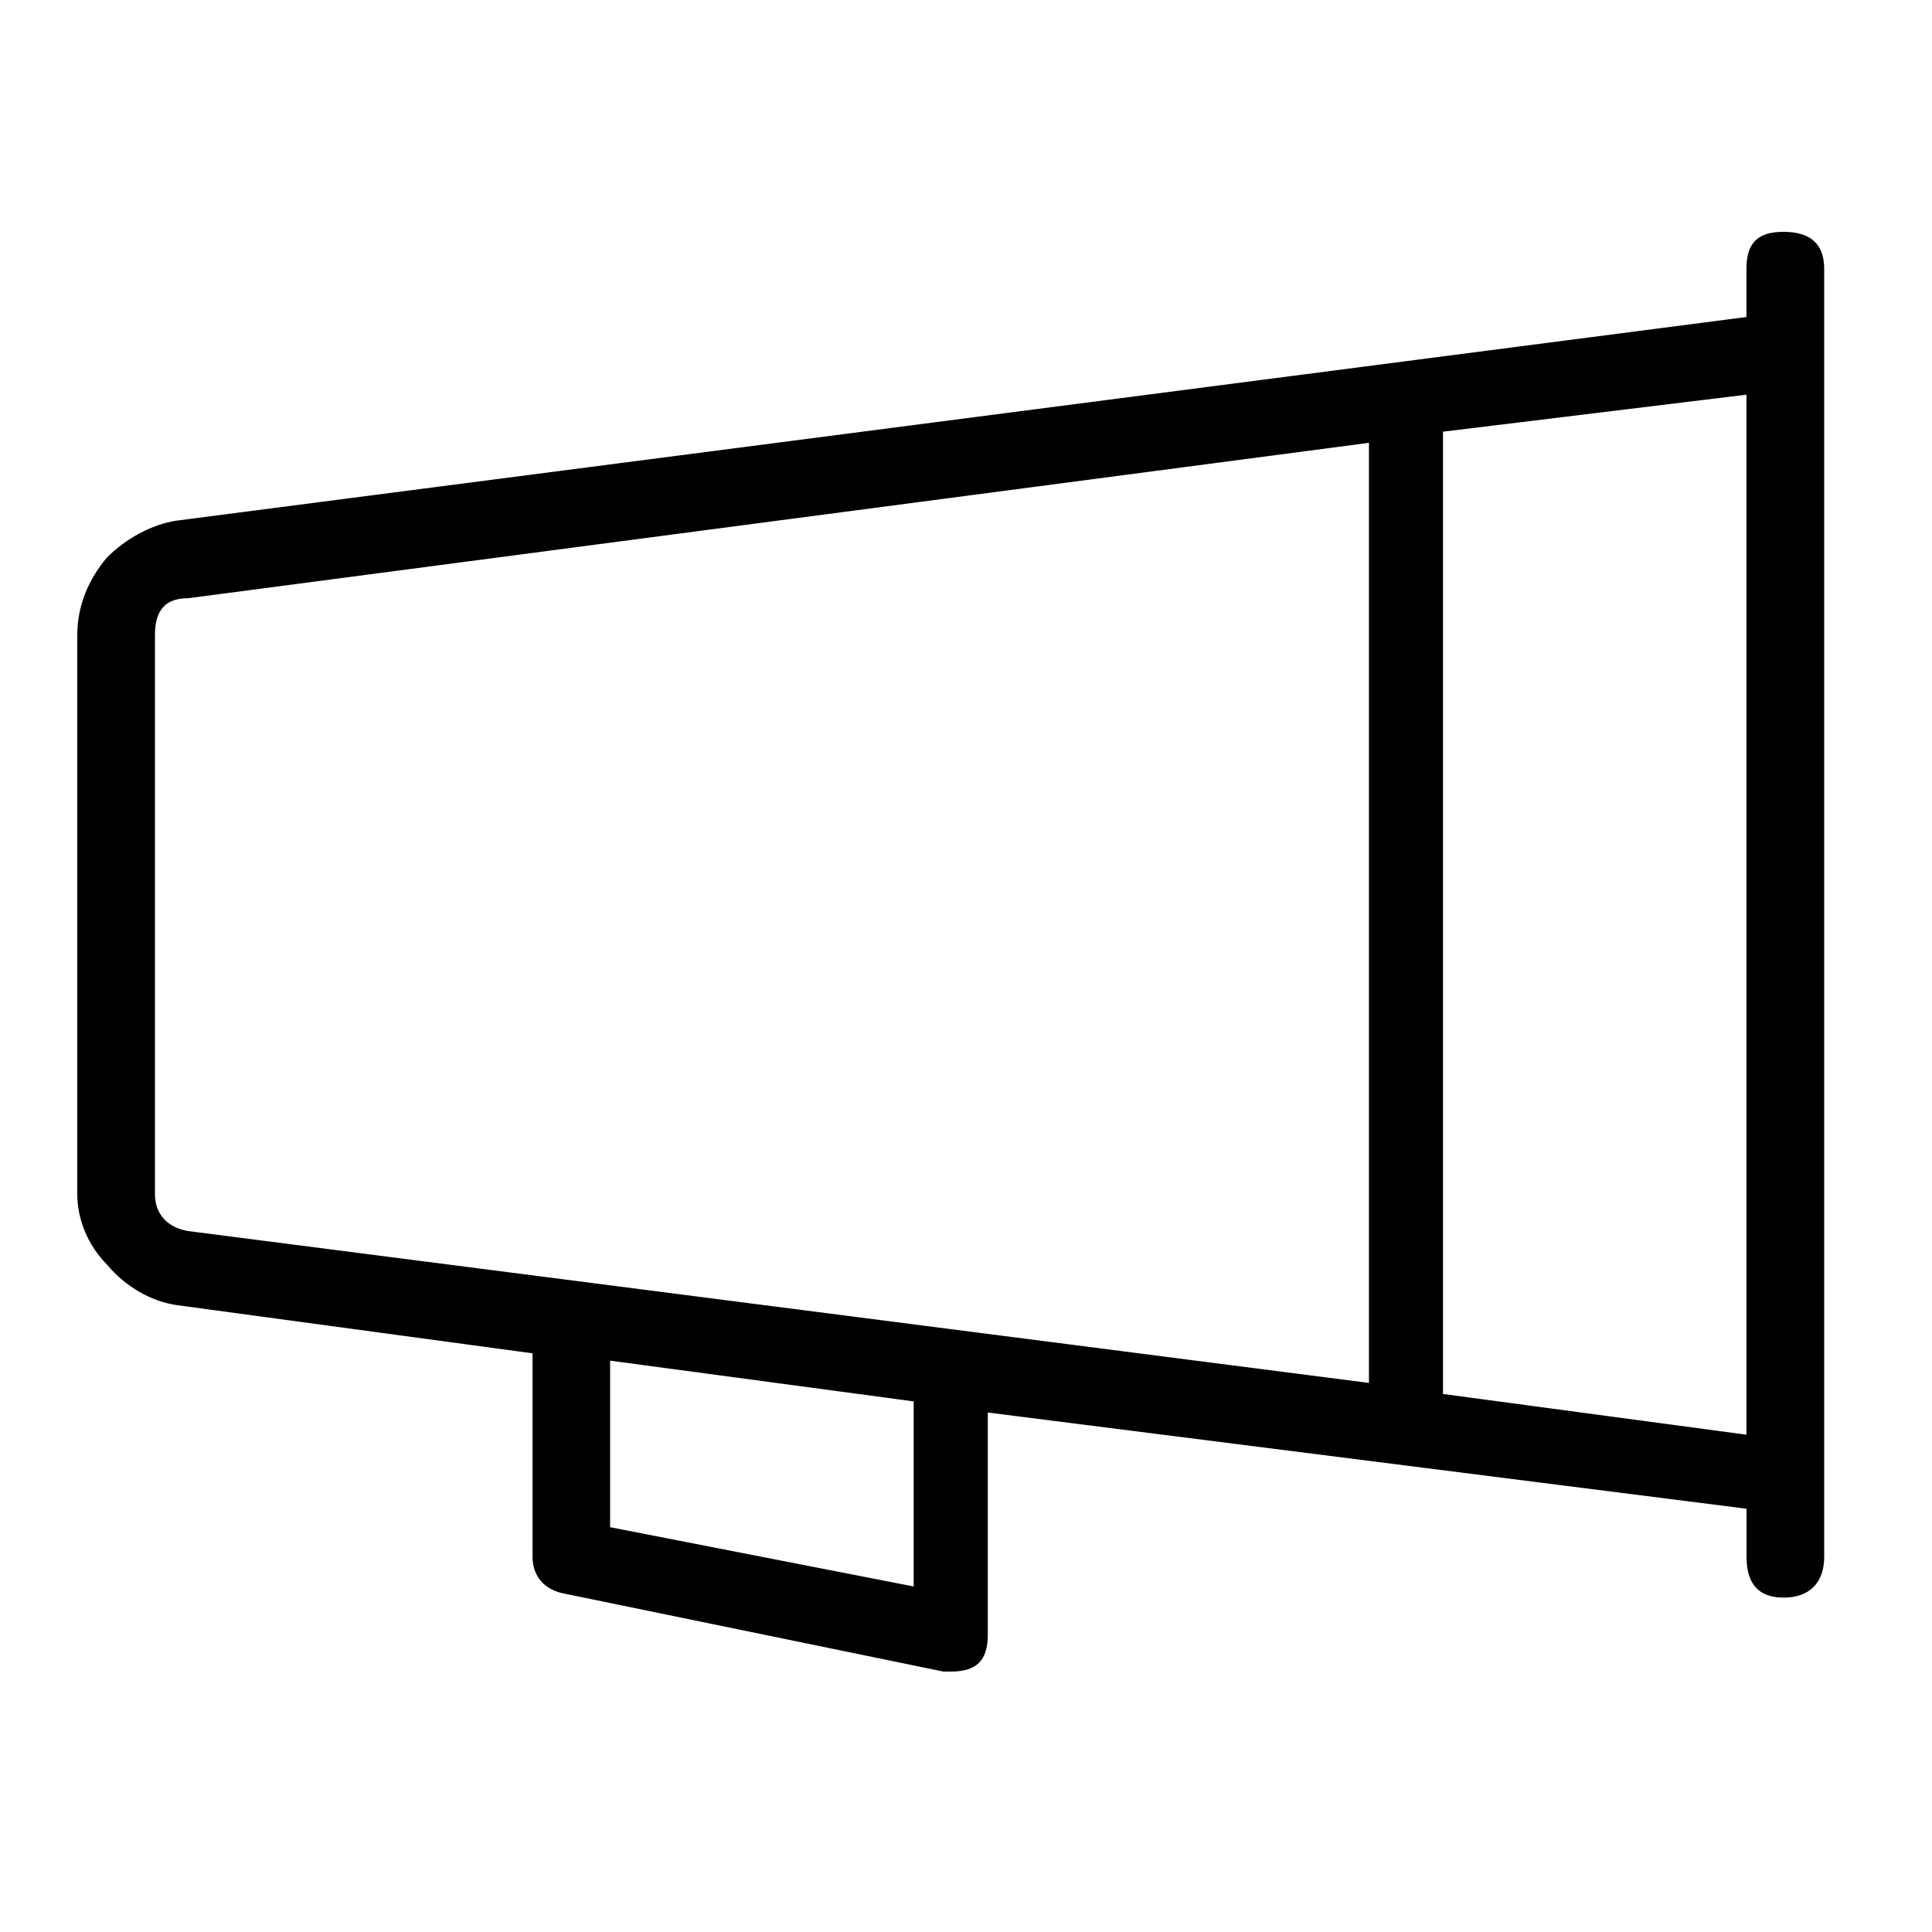<svg xmlns="http://www.w3.org/2000/svg" viewBox="0 0 25 25"><path d="M23.078 3c-.335 0-.479.144-.479.479v.623L2.293 6.736c-.335.048-.67.239-.91.479C1.143 7.502 1 7.838 1 8.22v7.232c0 .335.144.67.383.91.239.288.575.48.91.527l4.598.623v2.634c0 .24.143.431.43.479l4.886 1.005h.096c.335 0 .479-.143.479-.478v-2.874l9.818 1.245v.623c0 .335.144.527.479.527.335 0 .526-.192.526-.527V3.48c0-.335-.19-.48-.526-.48ZM11.823 18.134v2.395l-3.928-.767v-2.155l3.928.527ZM17.714 5.73v12.165L2.436 15.93c-.288-.047-.431-.239-.431-.479V8.22c0-.335.143-.479.43-.479l15.28-2.011Zm4.885-.623v13.458l-3.927-.527V5.586l3.927-.479Z"></path></svg>